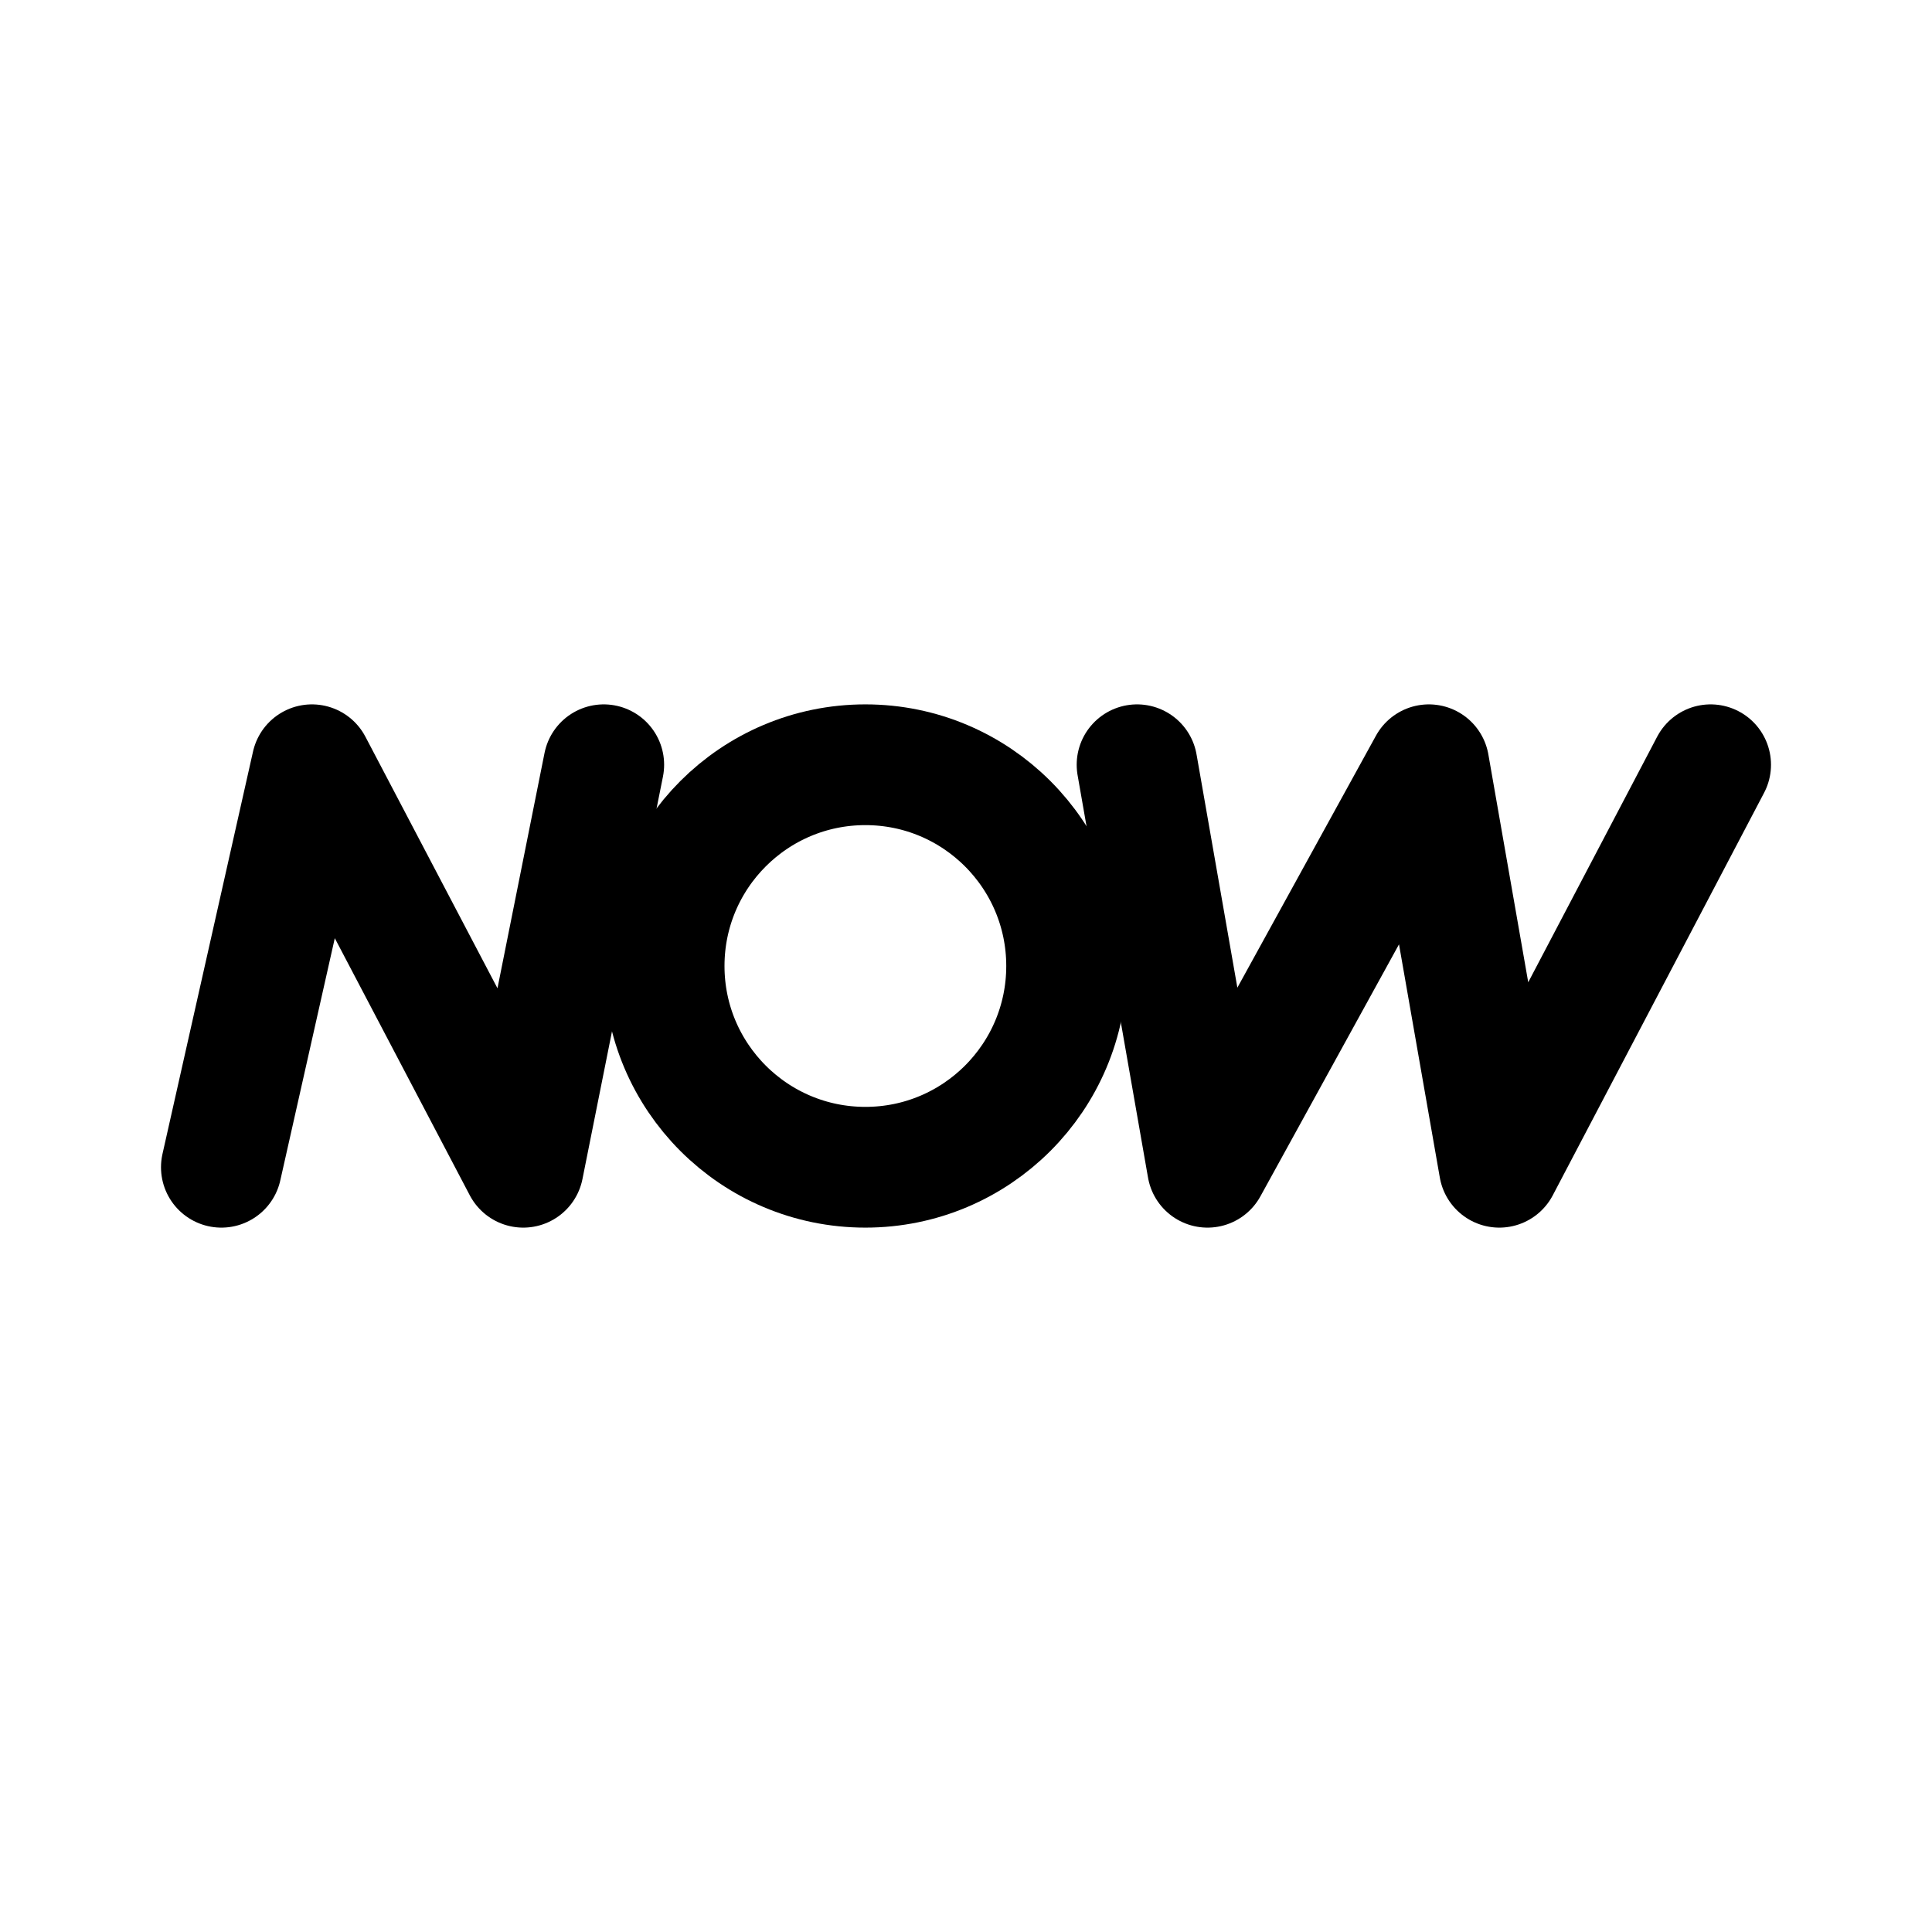<svg width="192" height="192" viewBox="0 0 192 192" fill="none" xmlns="http://www.w3.org/2000/svg"><path d="m22 116 9-40 21 40 8-40m53 0 7 40 22-40 7 40 21-40" stroke="#000" stroke-width="12" stroke-linecap="round" stroke-linejoin="round"/><circle cx="86" cy="96" r="20" stroke="#000" stroke-width="12" stroke-linecap="round" stroke-linejoin="round"/></svg>